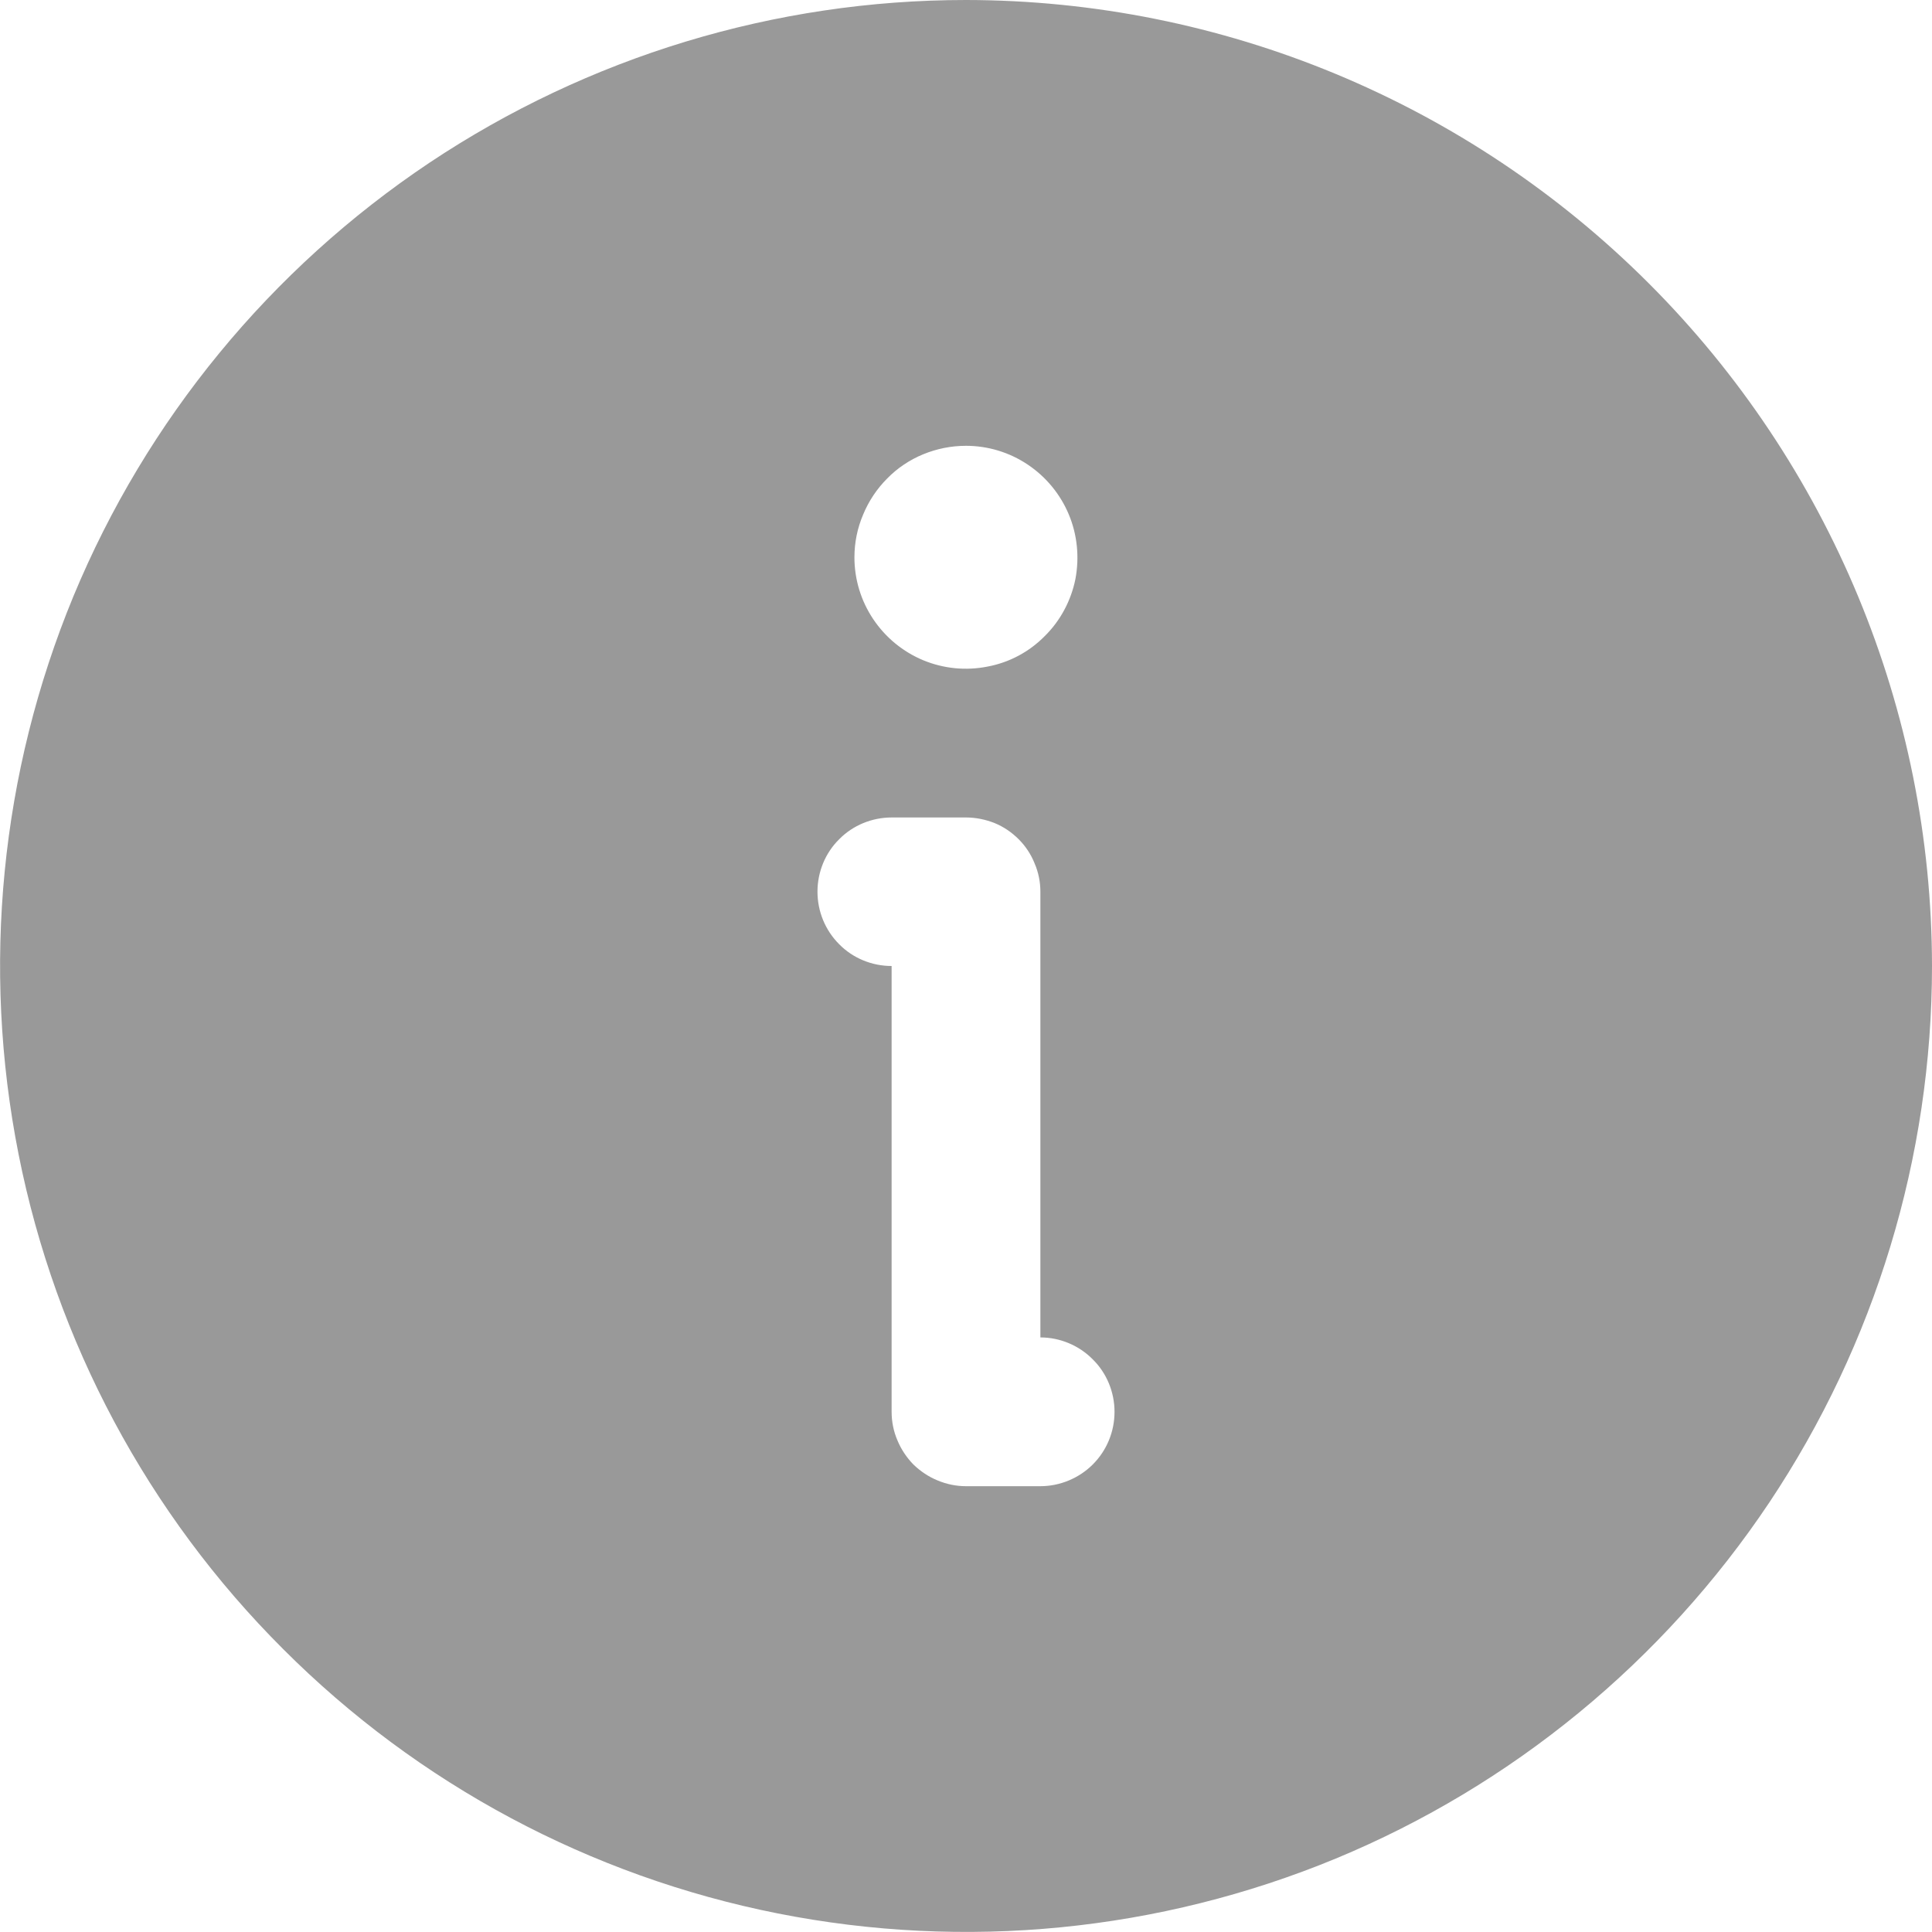 <svg fill="none" height="8" viewBox="0 0 8 8" width="8" xmlns="http://www.w3.org/2000/svg">
    <path
        d="M4 0C3.209 0 2.436 0.235 1.778 0.674C1.12 1.114 0.607 1.738 0.304 2.469C0.002 3.2 -0.077 4.004 0.077 4.78C0.231 5.556 0.612 6.269 1.172 6.828C1.731 7.388 2.444 7.769 3.22 7.923C3.996 8.077 4.8 7.998 5.531 7.696C6.262 7.393 6.886 6.88 7.326 6.222C7.765 5.564 8 4.791 8 4C7.999 2.94 7.577 1.923 6.827 1.173C6.077 0.423 5.06 0.001 4 0ZM4 1.846C4.091 1.846 4.18 1.873 4.256 1.924C4.332 1.975 4.391 2.047 4.426 2.131C4.461 2.215 4.47 2.308 4.453 2.398C4.435 2.487 4.391 2.57 4.326 2.634C4.262 2.699 4.18 2.743 4.09 2.76C4 2.778 3.908 2.769 3.823 2.734C3.739 2.699 3.667 2.64 3.616 2.564C3.565 2.488 3.538 2.399 3.538 2.308C3.538 2.247 3.55 2.187 3.574 2.131C3.597 2.075 3.631 2.024 3.674 1.981C3.716 1.938 3.767 1.904 3.823 1.881C3.879 1.858 3.939 1.846 4 1.846H4ZM4.308 6.154H4C3.96 6.154 3.92 6.146 3.882 6.13C3.845 6.115 3.811 6.092 3.782 6.064C3.754 6.035 3.731 6.001 3.716 5.964C3.7 5.927 3.692 5.887 3.692 5.846V4C3.611 4 3.532 3.968 3.475 3.91C3.417 3.852 3.385 3.774 3.385 3.692C3.385 3.611 3.417 3.532 3.475 3.475C3.532 3.417 3.611 3.385 3.692 3.385H4C4.04 3.385 4.08 3.393 4.118 3.408C4.155 3.423 4.189 3.446 4.218 3.475C4.246 3.503 4.269 3.537 4.284 3.575C4.3 3.612 4.308 3.652 4.308 3.692V5.538C4.389 5.538 4.468 5.571 4.525 5.629C4.583 5.686 4.615 5.765 4.615 5.846C4.615 5.928 4.583 6.006 4.525 6.064C4.468 6.121 4.389 6.154 4.308 6.154Z"
        fill="#999999" />
</svg>
